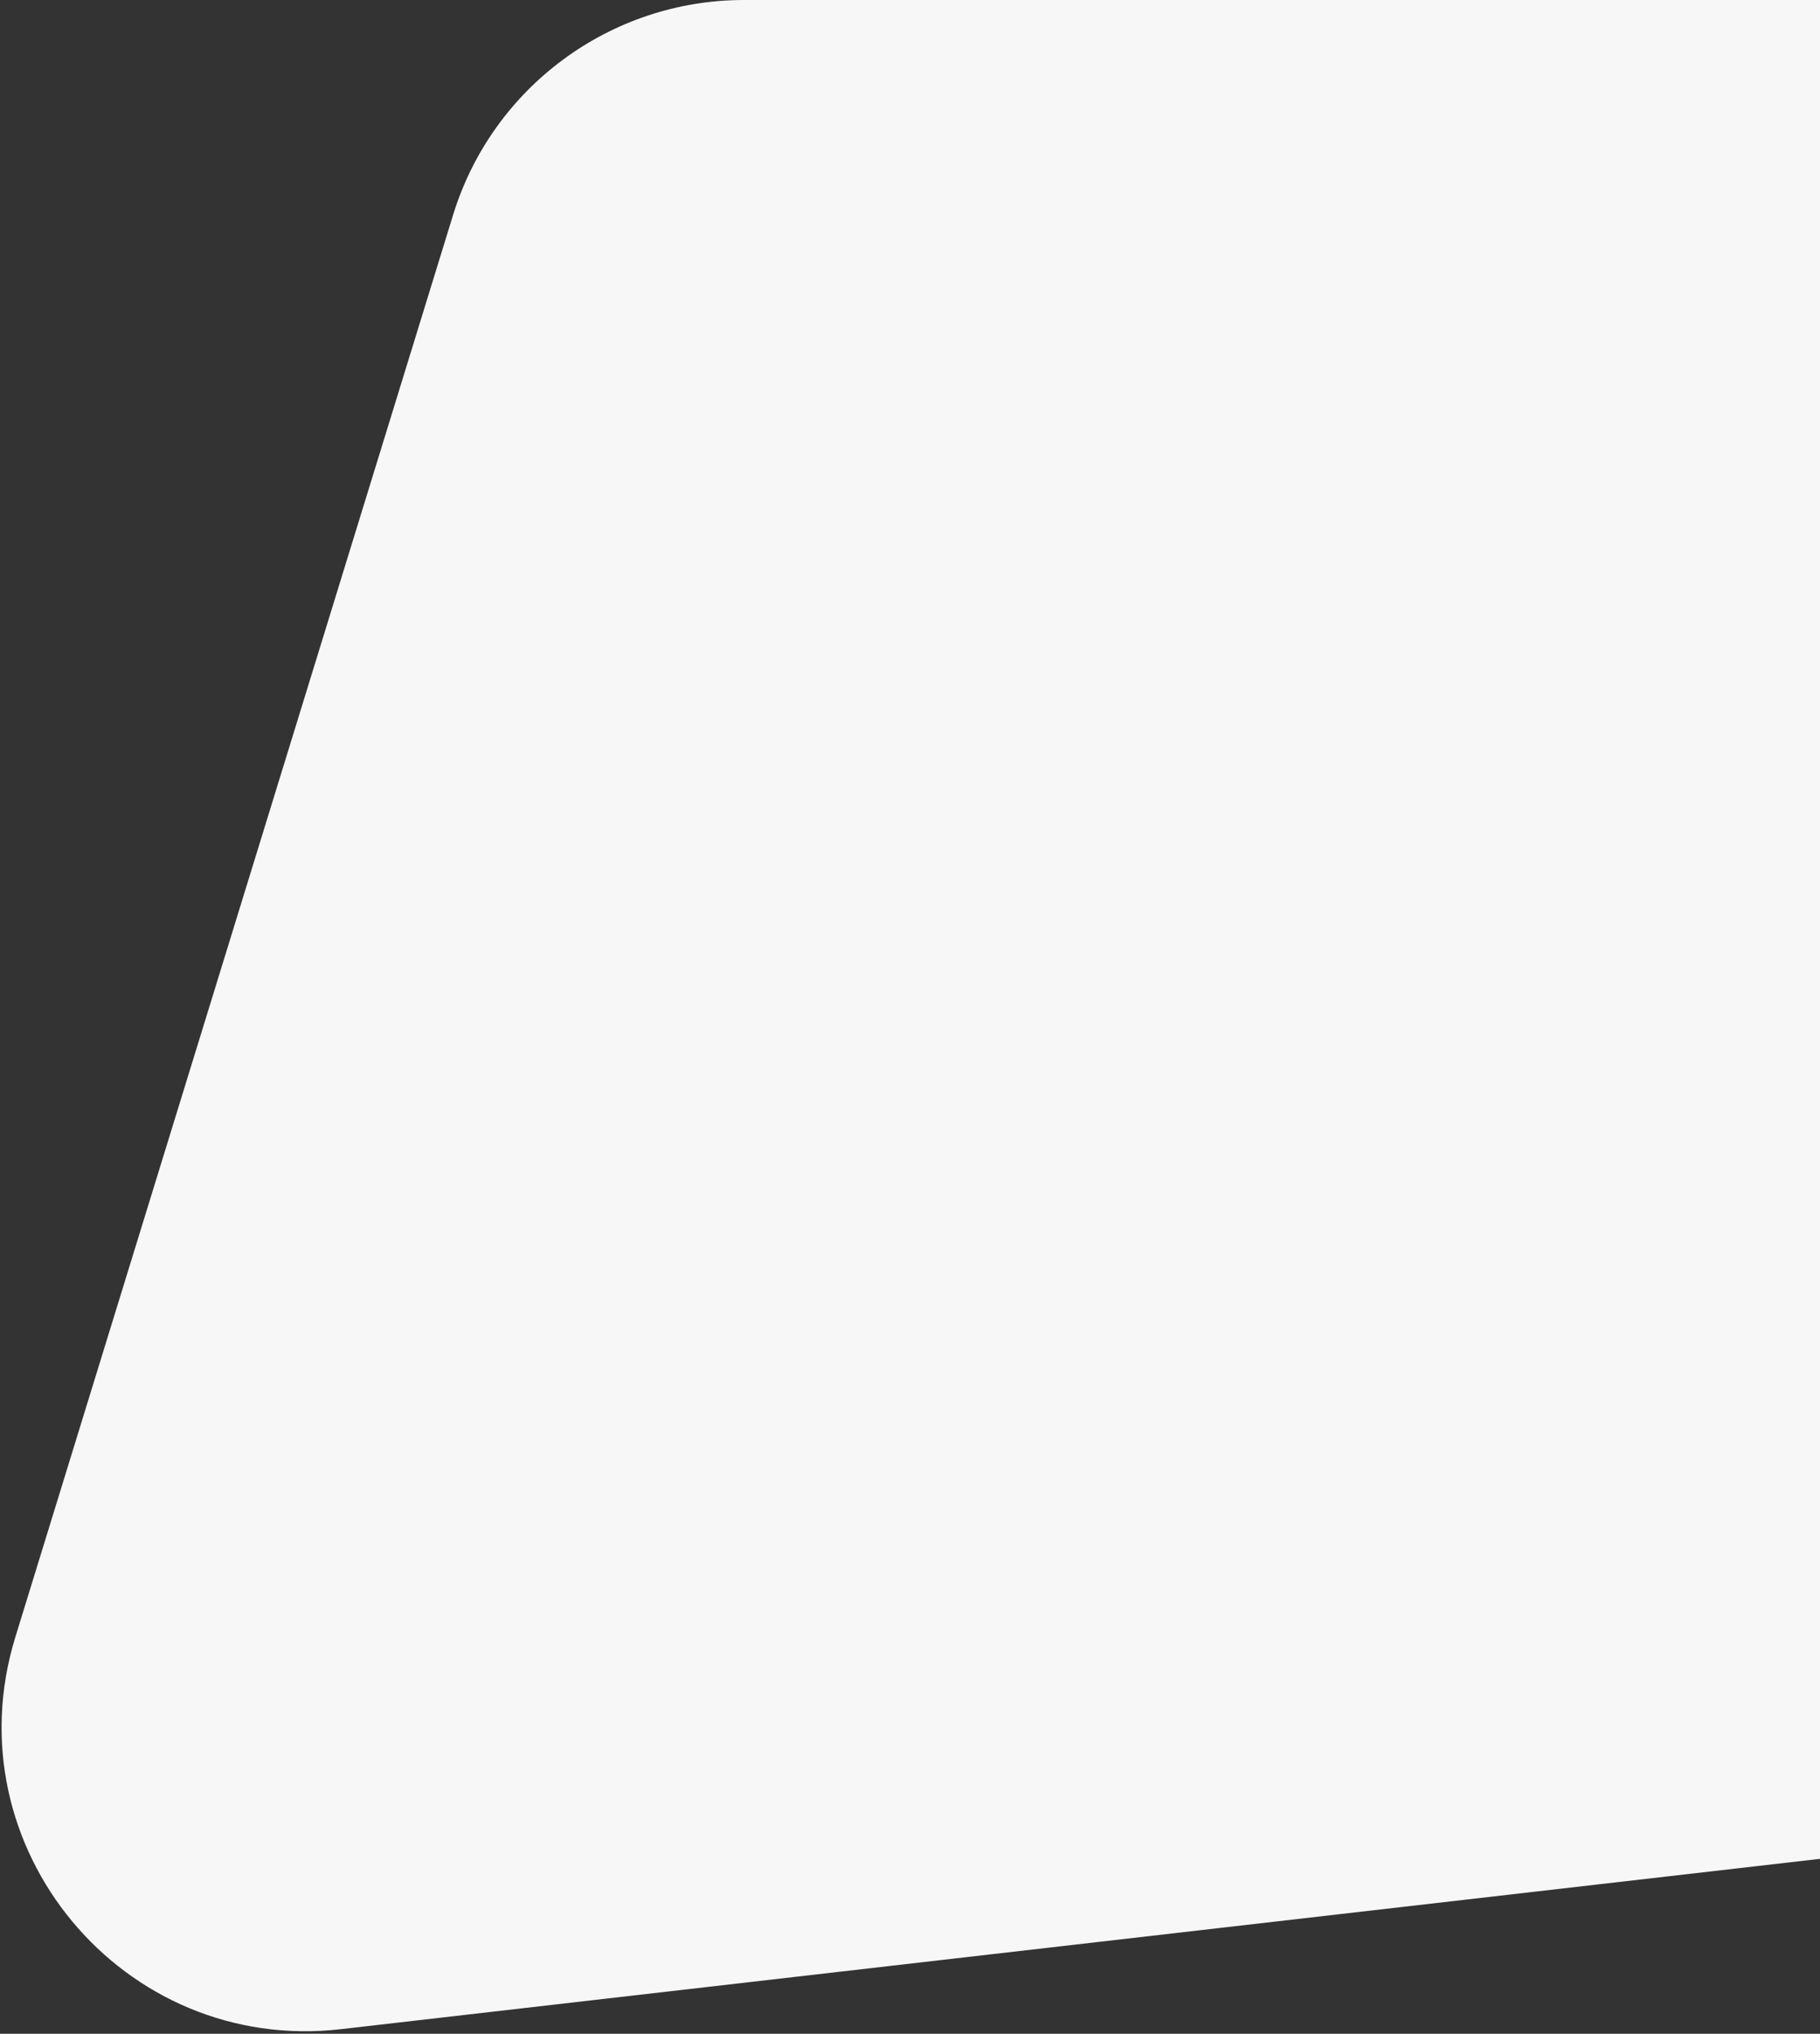 <svg width="598" height="668" fill="none" xmlns="http://www.w3.org/2000/svg"><rect width="100%" height="100%" fill="#333333" stroke="none"/><path d="M1079 0H244.451c-43.893 0-82.655 28.623-95.572 70.573L5.039 537.725c-21.233 68.959 35.328 137.023 107.009 128.771L1079 555.179V0z" fill="#F7F7F7"/></svg>
